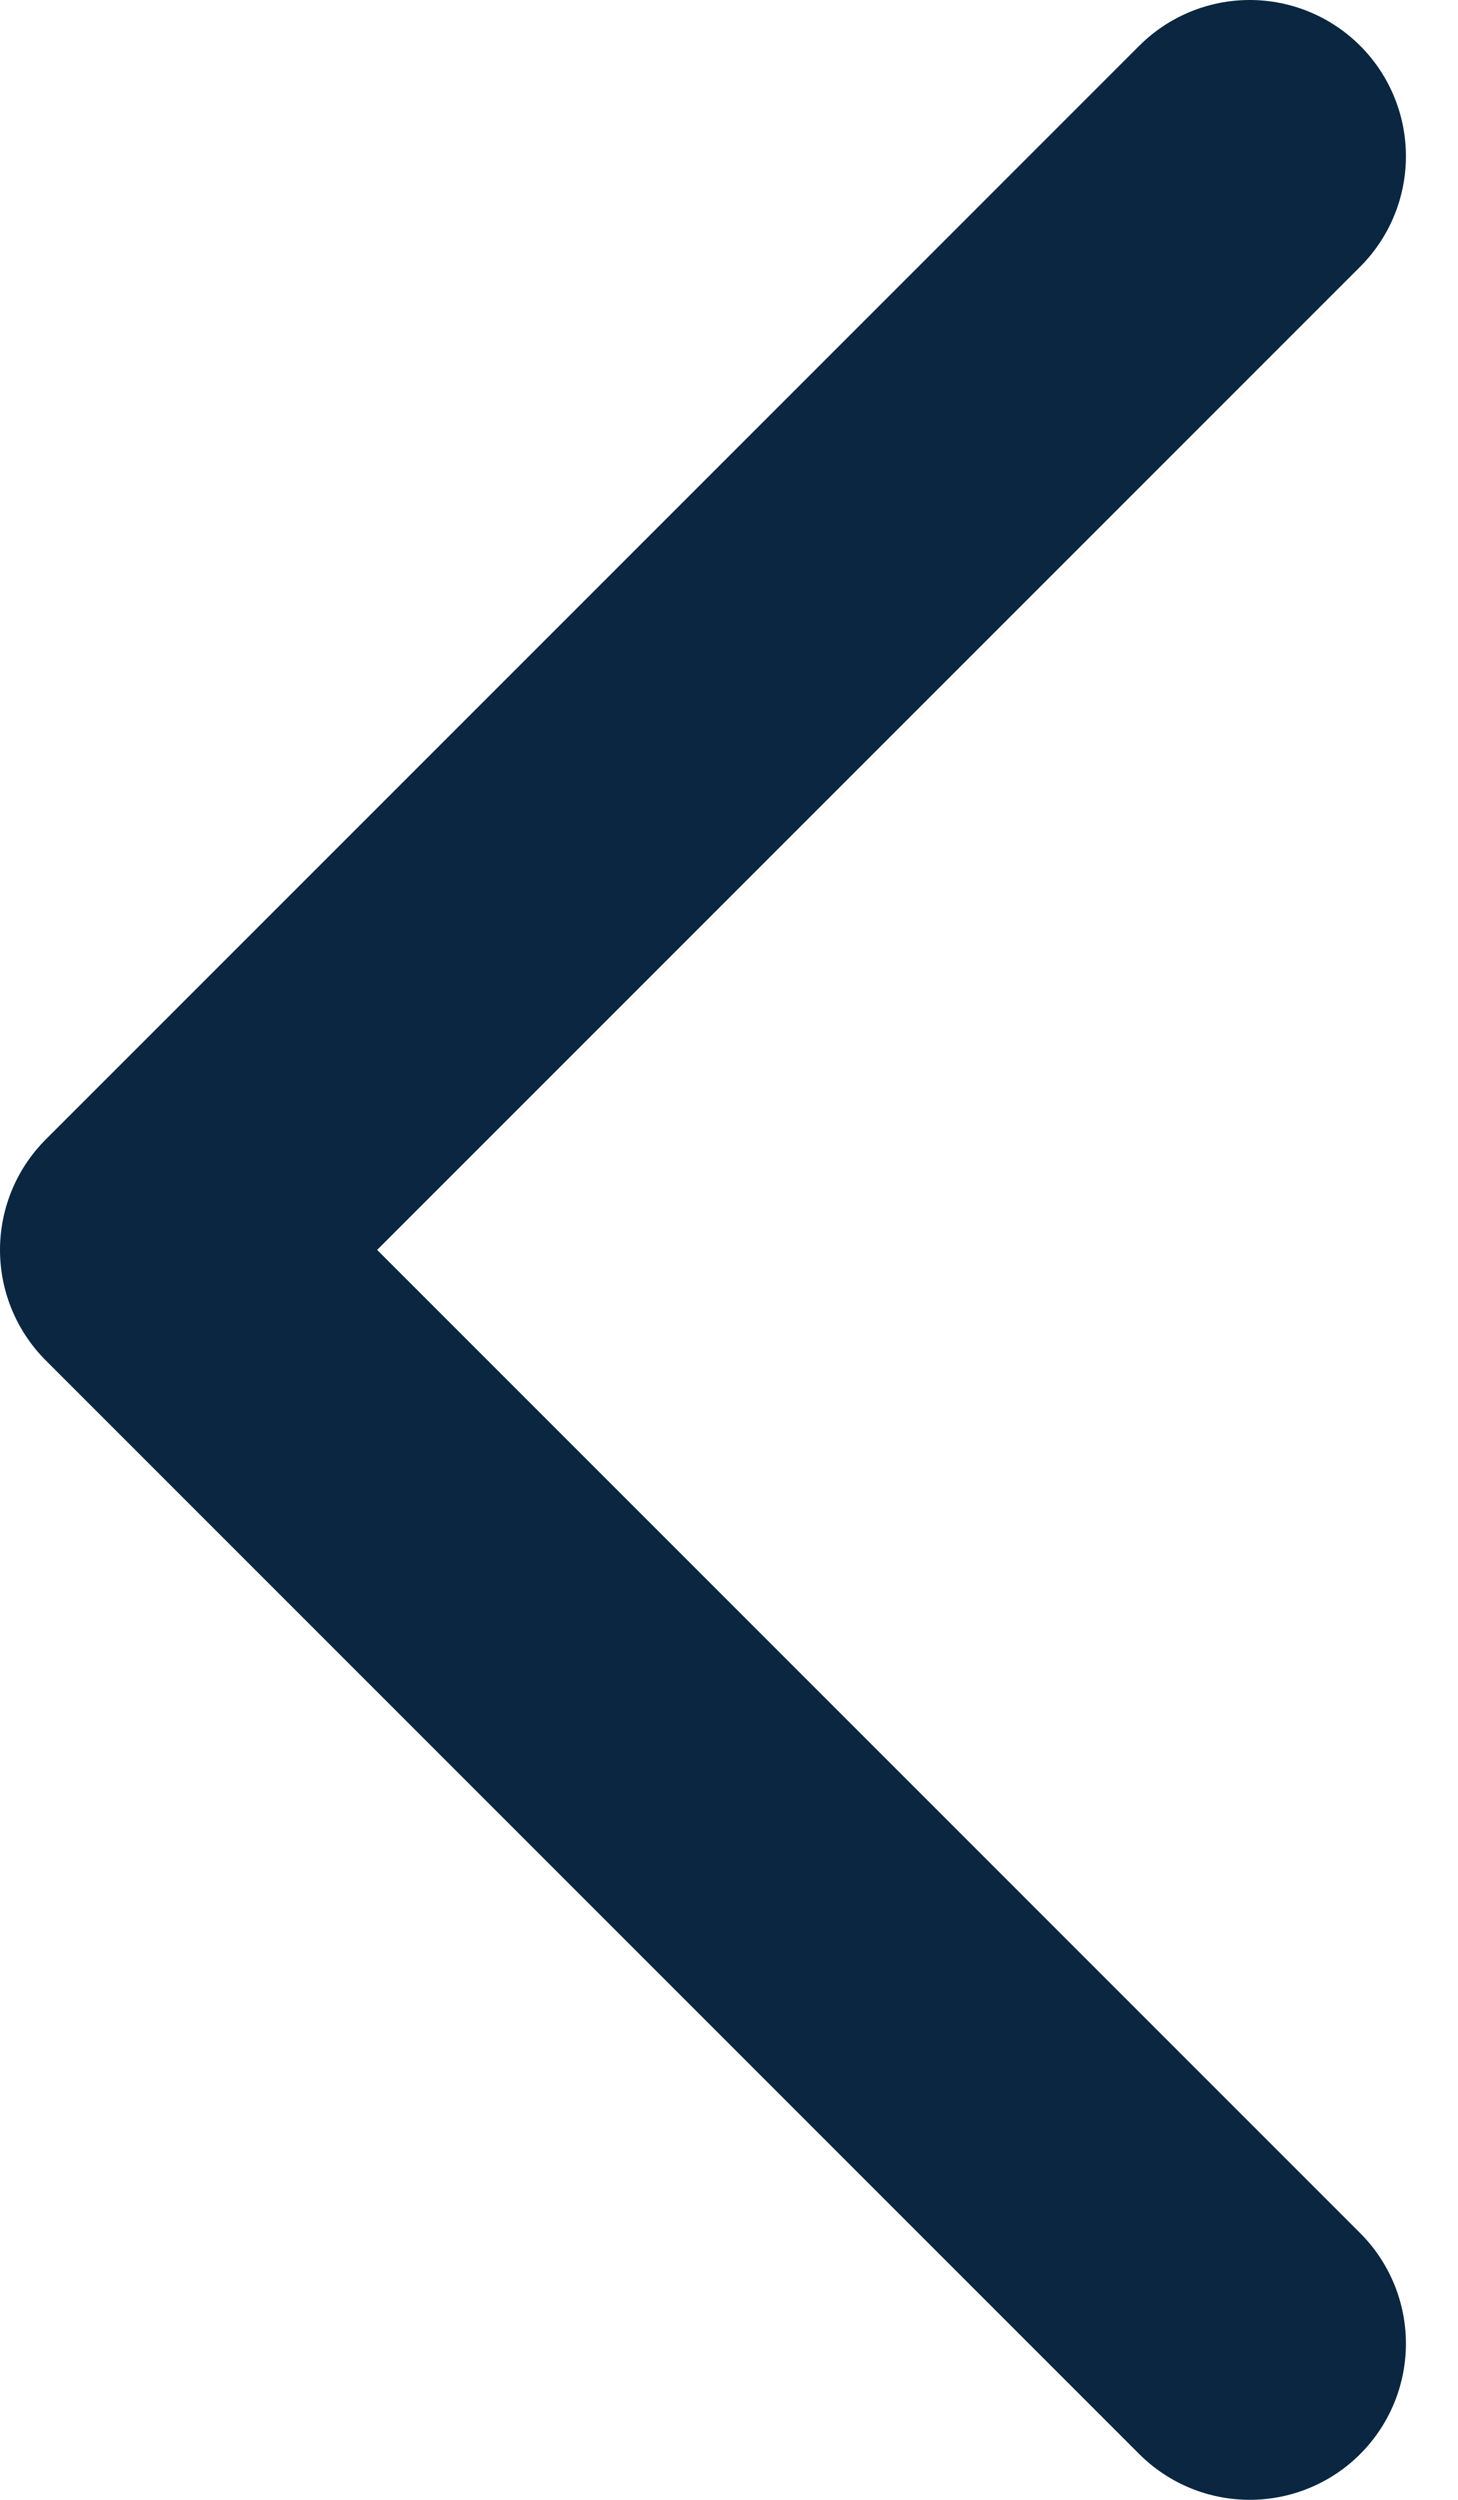 <svg width="14" height="24" viewBox="0 0 14 24" fill="none" xmlns="http://www.w3.org/2000/svg">
<path d="M12 22.5L1.5 12L12 1.5" stroke="#0A2640" stroke-width="3" stroke-linecap="round" stroke-linejoin="round"/>
</svg>
